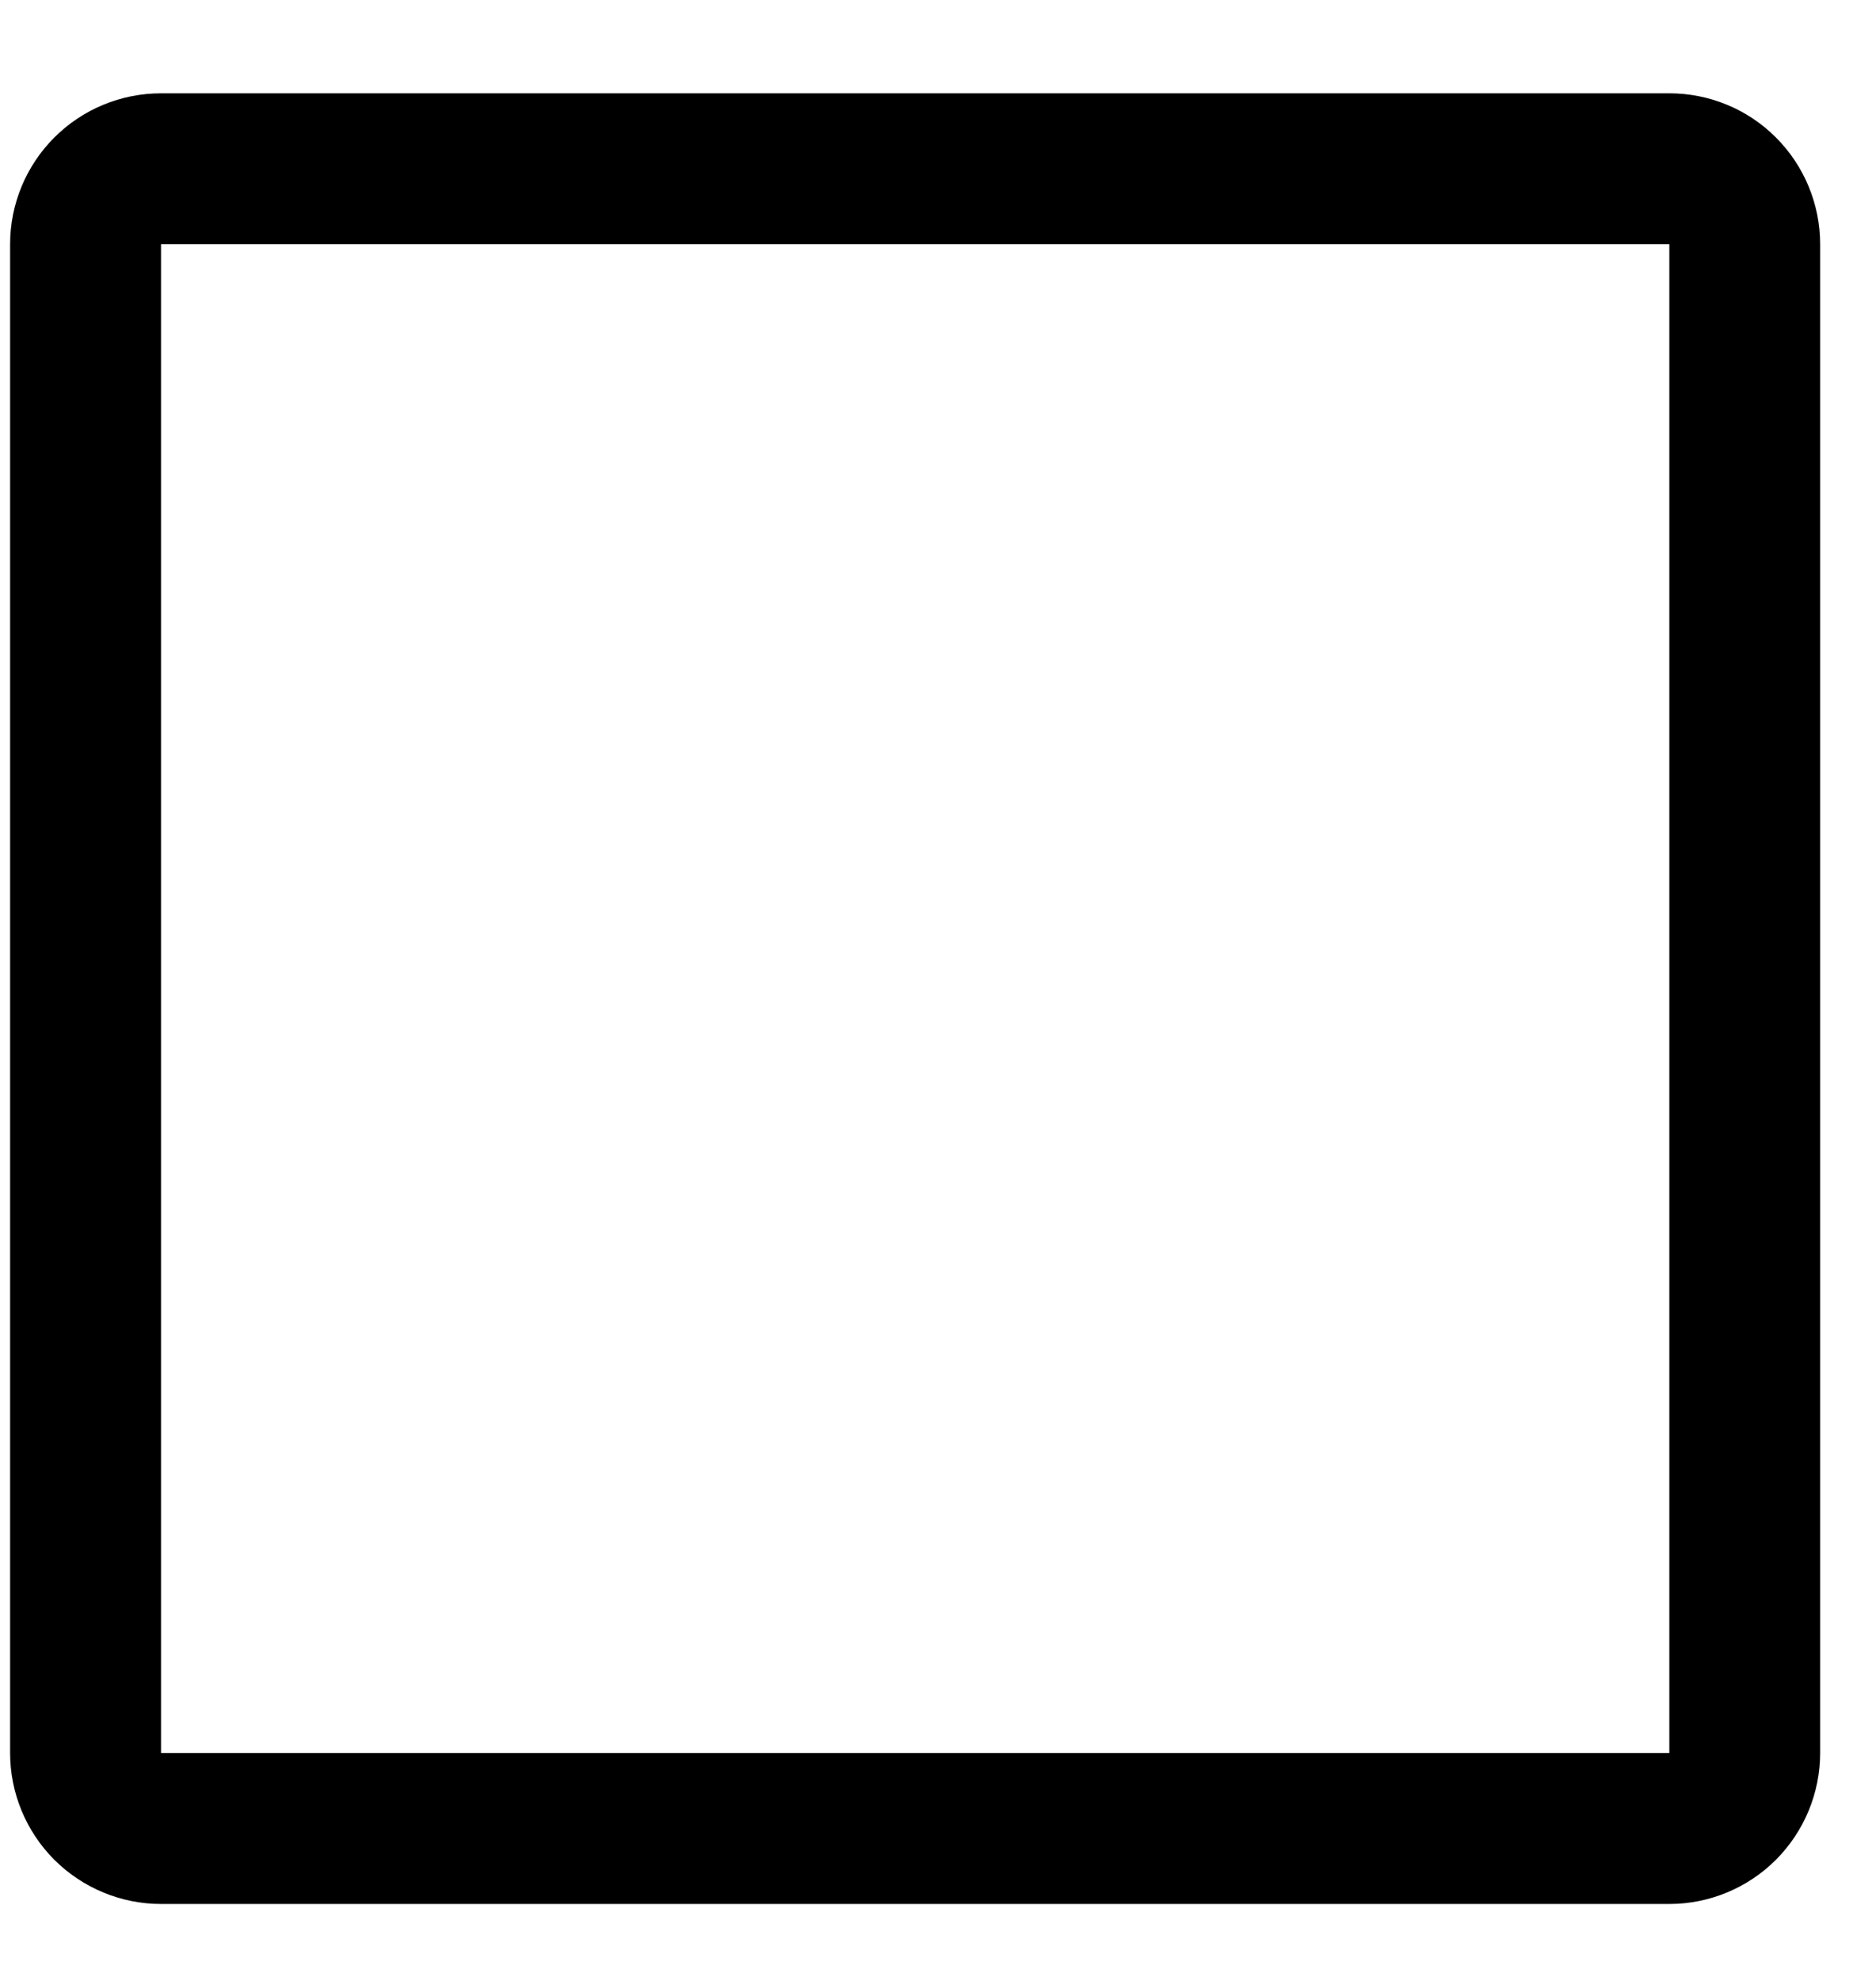 <svg width="18" height="19" viewBox="0 0 18 19" fill="none" xmlns="http://www.w3.org/2000/svg">
<path d="M16.017 0.895H1.545C1.161 0.895 0.793 1.047 0.521 1.319C0.25 1.59 0.097 1.958 0.097 2.342V16.814C0.097 17.198 0.25 17.566 0.521 17.838C0.793 18.109 1.161 18.262 1.545 18.262H16.017C16.401 18.262 16.769 18.109 17.04 17.838C17.311 17.566 17.464 17.198 17.464 16.814V2.342C17.464 1.958 17.311 1.59 17.04 1.319C16.769 1.047 16.401 0.895 16.017 0.895V0.895ZM1.545 16.814V2.342H16.017V16.814H1.545Z" fill="black"/>
</svg>

